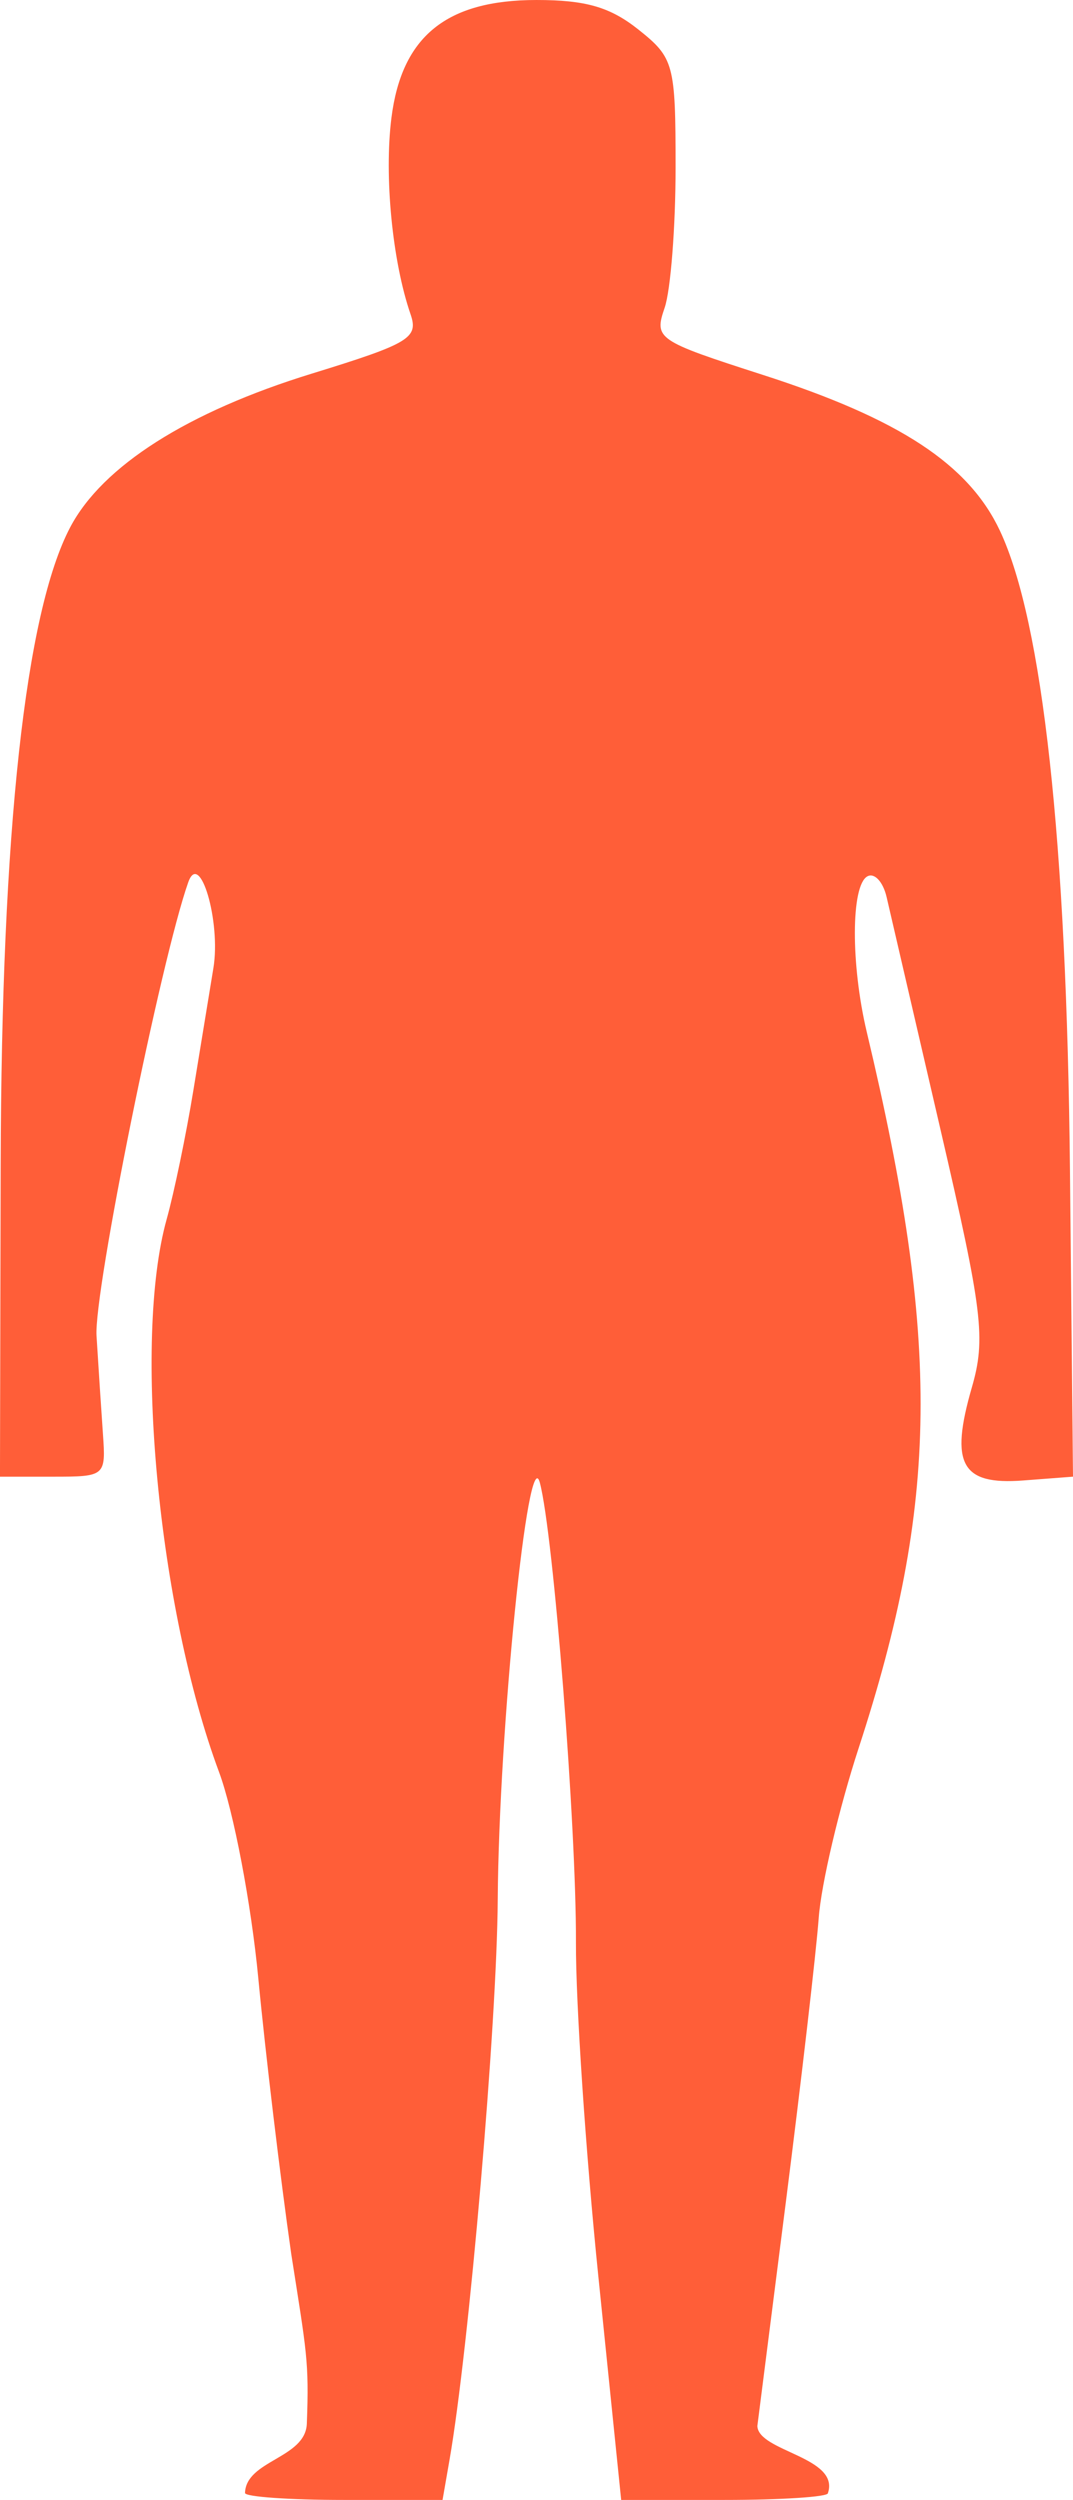 <?xml version="1.0" encoding="UTF-8" standalone="no"?>
<!-- Created with Inkscape (http://www.inkscape.org/) -->

<svg
   xmlns:dc="http://purl.org/dc/elements/1.1/"
   xmlns:cc="http://creativecommons.org/ns#"
   xmlns:rdf="http://www.w3.org/1999/02/22-rdf-syntax-ns#"
   xmlns:svg="http://www.w3.org/2000/svg"
   xmlns="http://www.w3.org/2000/svg"
   xmlns:sodipodi="http://sodipodi.sourceforge.net/DTD/sodipodi-0.dtd"
   xmlns:inkscape="http://www.inkscape.org/namespaces/inkscape"
   width="44.566mm"
   height="103.801mm"
   viewBox="0 0 44.566 103.801"
   version="1.1"
   id="svg7532"
   inkscape:version="0.92.1 r15371"
   sodipodi:docname="homem_obeso.svg">
  <defs
     id="defs7526" />
  <sodipodi:namedview
     id="base"
     pagecolor="#ffffff"
     bordercolor="#666666"
     borderopacity="1.0"
     inkscape:pageopacity="0.0"
     inkscape:pageshadow="2"
     inkscape:zoom="0.35"
     inkscape:cx="-1486.9457"
     inkscape:cy="650.35016"
     inkscape:document-units="mm"
     inkscape:current-layer="layer1"
     showgrid="false"
     fit-margin-top="0"
     fit-margin-left="0"
     fit-margin-right="0"
     fit-margin-bottom="0"
     inkscape:window-width="1920"
     inkscape:window-height="1018"
     inkscape:window-x="-8"
     inkscape:window-y="-8"
     inkscape:window-maximized="1" />
  <g
     inkscape:label="Layer 1"
     inkscape:groupmode="layer"
     id="layer1"
     transform="translate(-113.719,-217.104)">
    <path
       style="opacity:1;fill:#ff5e38;fill-opacity:1;stroke-width:1"
       d="m 123.895,320.617 c 0.039,-1.362 2.513,-1.436 2.568,-2.879 0.098,-2.607 -0.011,-2.971 -0.647,-7.042 -0.458,-3.2 -1.074,-8.351 -1.368,-11.445 -0.294,-3.094 -1.029,-6.952 -1.633,-8.573 -2.521,-6.776 -3.577,-17.917 -2.175,-22.946 0.312,-1.119 0.811,-3.524 1.108,-5.343 0.297,-1.819 0.673,-4.109 0.834,-5.088 0.317,-1.924 -0.564,-4.925 -1.045,-3.562 -1.133,3.206 -3.922,16.99 -3.809,18.827 0.078,1.259 0.197,3.091 0.266,4.071 0.124,1.758 0.097,1.781 -2.075,1.781 h -2.201 l 0.03,-12.975 c 0.03,-13.83 1.025,-22.91 2.888,-26.449 1.337,-2.539 4.876,-4.789 10.03,-6.376 4.064,-1.252 4.444,-1.48 4.104,-2.468 -0.755,-2.191 -1.1,-5.729 -0.793,-8.156 0.427,-3.382 2.285,-4.89 6.024,-4.89 2.049,0 3.057,0.292 4.234,1.227 1.475,1.173 1.544,1.428 1.544,5.724 0,2.473 -0.204,5.095 -0.454,5.826 -0.441,1.294 -0.333,1.368 4.083,2.79 5.678,1.828 8.55,3.717 9.844,6.474 1.774,3.781 2.772,12.893 2.907,26.551 l 0.126,12.721 -2.068,0.158 c -2.57,0.197 -3.054,-0.679 -2.135,-3.858 0.588,-2.035 0.453,-3.151 -1.306,-10.734 -1.079,-4.655 -2.084,-8.988 -2.232,-9.629 -0.148,-0.641 -0.51,-1.028 -0.804,-0.86 -0.679,0.388 -0.688,3.657 -0.018,6.471 3.069,12.89 2.993,19.517 -0.343,29.732 -0.807,2.472 -1.552,5.639 -1.655,7.038 -0.103,1.399 -0.719,6.719 -1.368,11.822 l -1.181,9.278 c 0.042,1.062 3.437,1.283 2.93,2.79 0,0.153 -1.932,0.279 -4.293,0.279 h -4.293 l -0.949,-9.286 c -0.522,-5.107 -0.941,-11.347 -0.93,-13.866 0.018,-4.831 -0.93,-16.925 -1.498,-19.081 -0.481,-1.824 -1.702,10.248 -1.75,17.3 -0.03,5.158 -1.198,18.663 -2.004,23.279 l -0.288,1.654 h -4.102 c -2.256,0 -4.102,-0.129 -4.102,-0.288 z"
       id="path14389"
       inkscape:connector-curvature="0"
       sodipodi:nodetypes="csccsccccccscccsccscscccccsccccccccccscccccccscc" />
  </g>
</svg>
